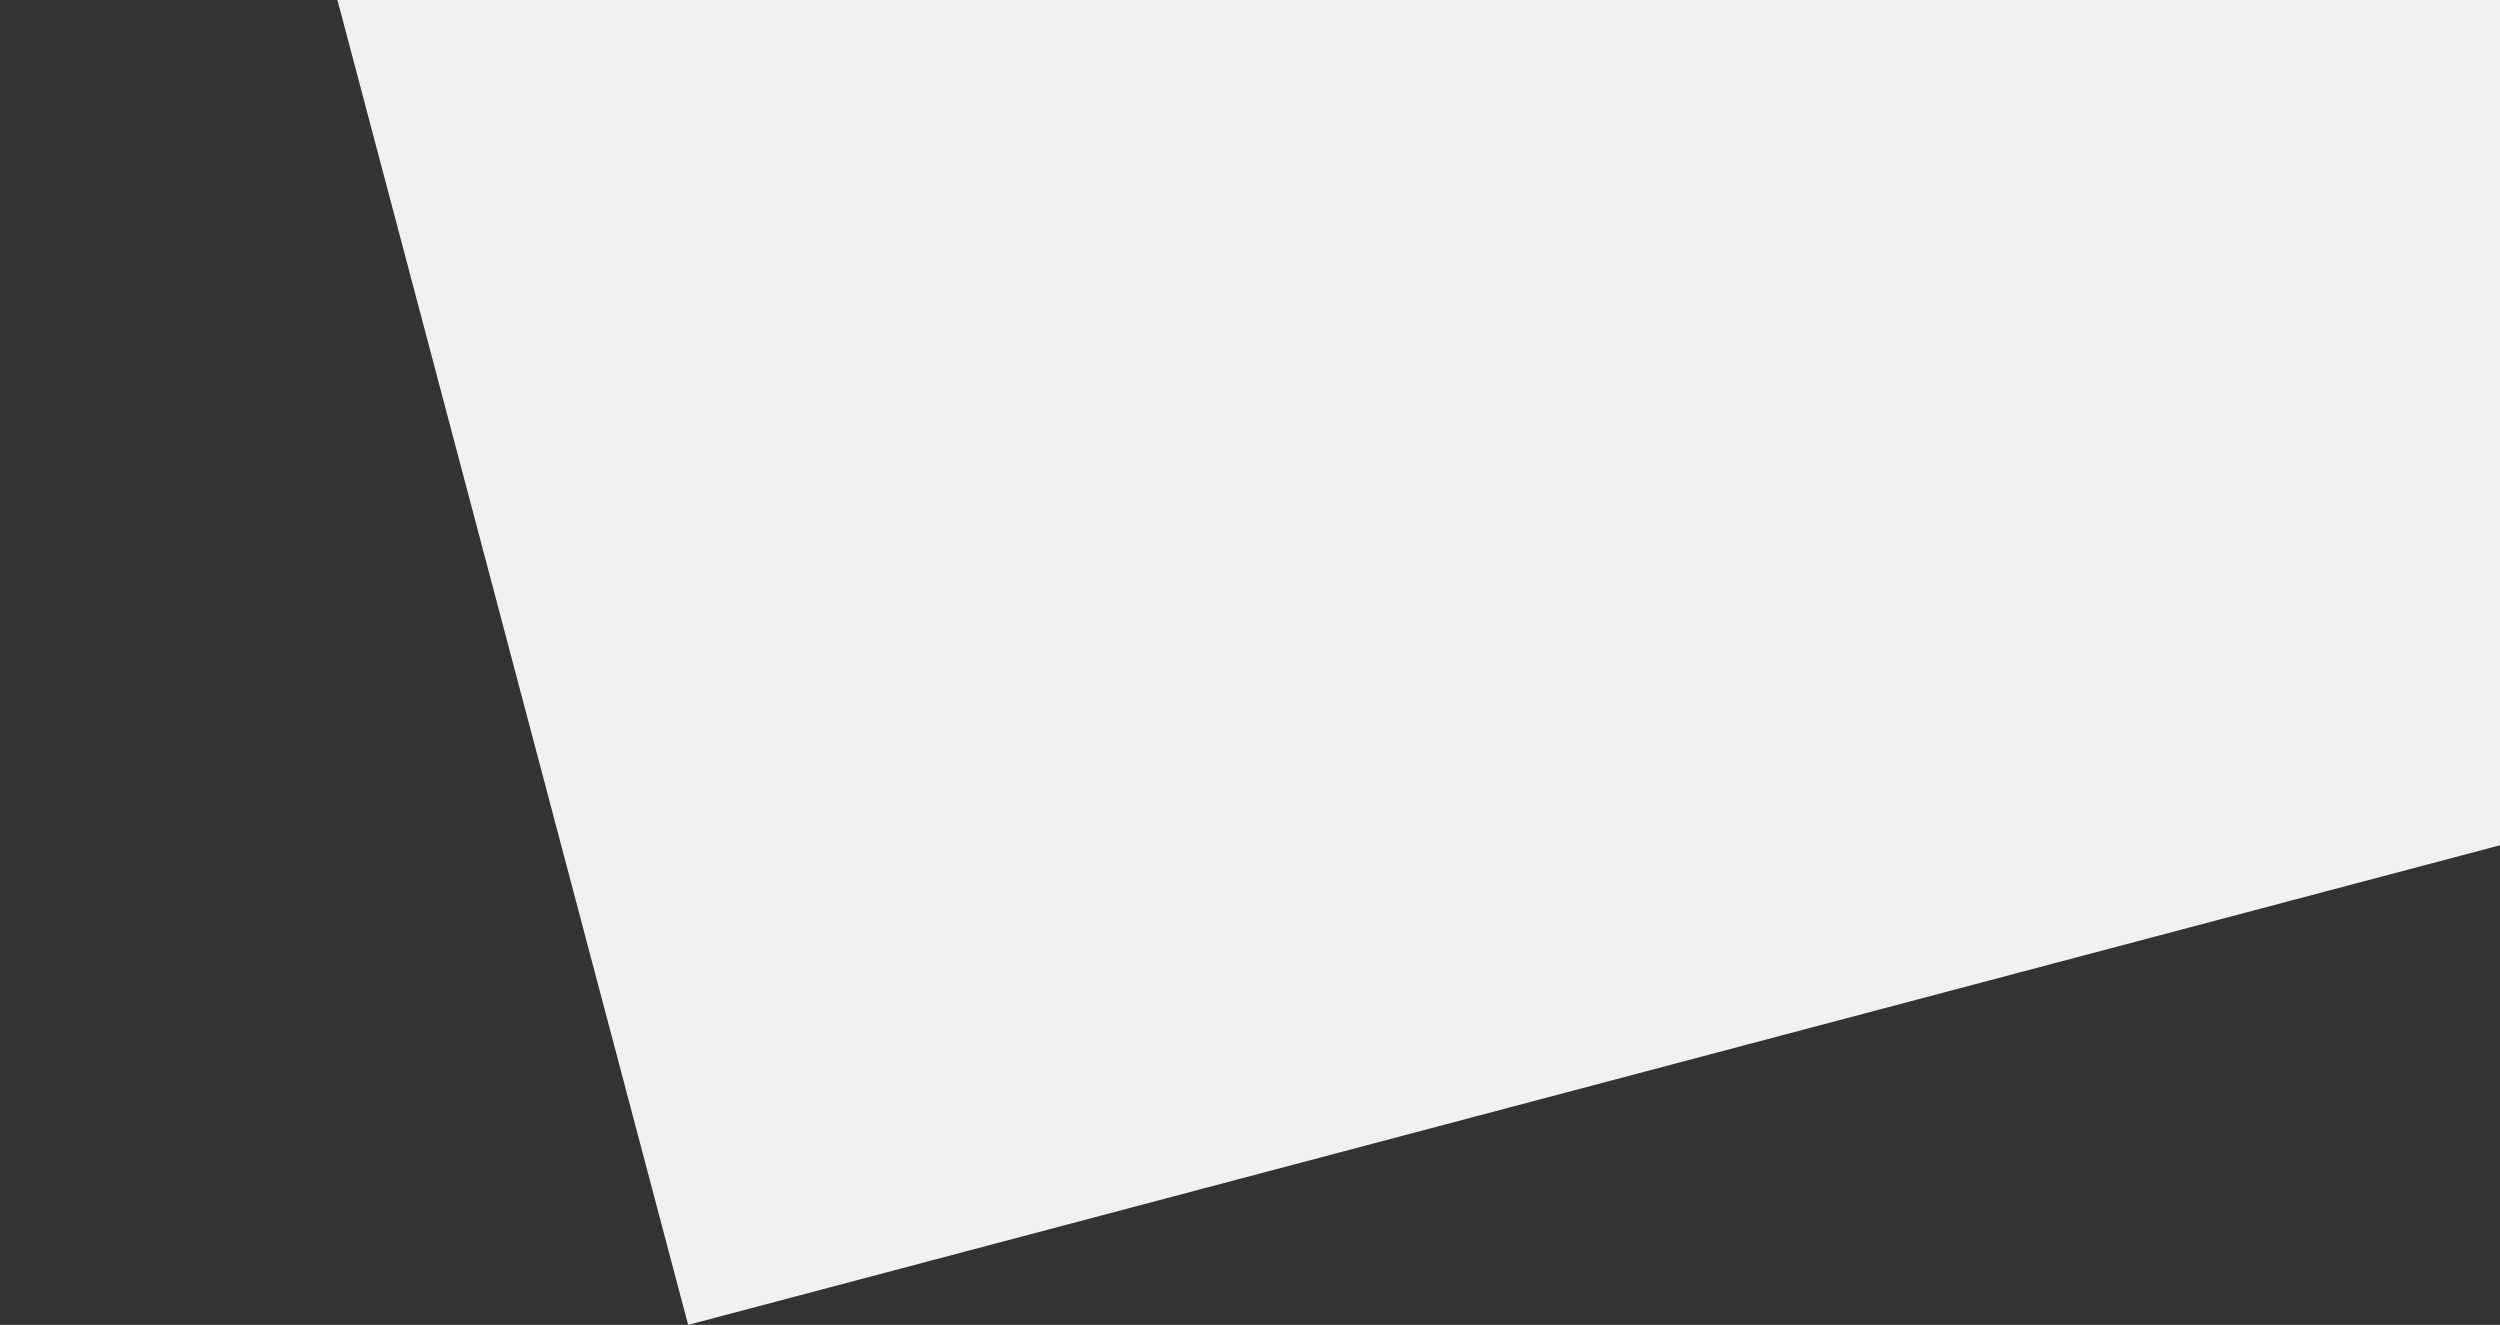 <?xml version="1.0" encoding="utf-8"?>
<!-- Generator: Adobe Illustrator 26.3.1, SVG Export Plug-In . SVG Version: 6.00 Build 0)  -->
<svg version="1.1" id="Layer_1" xmlns="http://www.w3.org/2000/svg" xmlns:xlink="http://www.w3.org/1999/xlink" x="0px" y="0px"
	 viewBox="0 0 1152 610.5" style="enable-background:new 0 0 1152 610.5;" xml:space="preserve">
<rect x="0" y="0" width="1152" height="610.5" fill="#333333" stroke="none"/>
<style type="text/css">
	.st0{fill:#F1F1F4;}
</style>
<path class="st0" d="M121-130.3l972.4-257.4l196.1,740.8L317.1,610.5L121-130.3z"/>
</svg>
